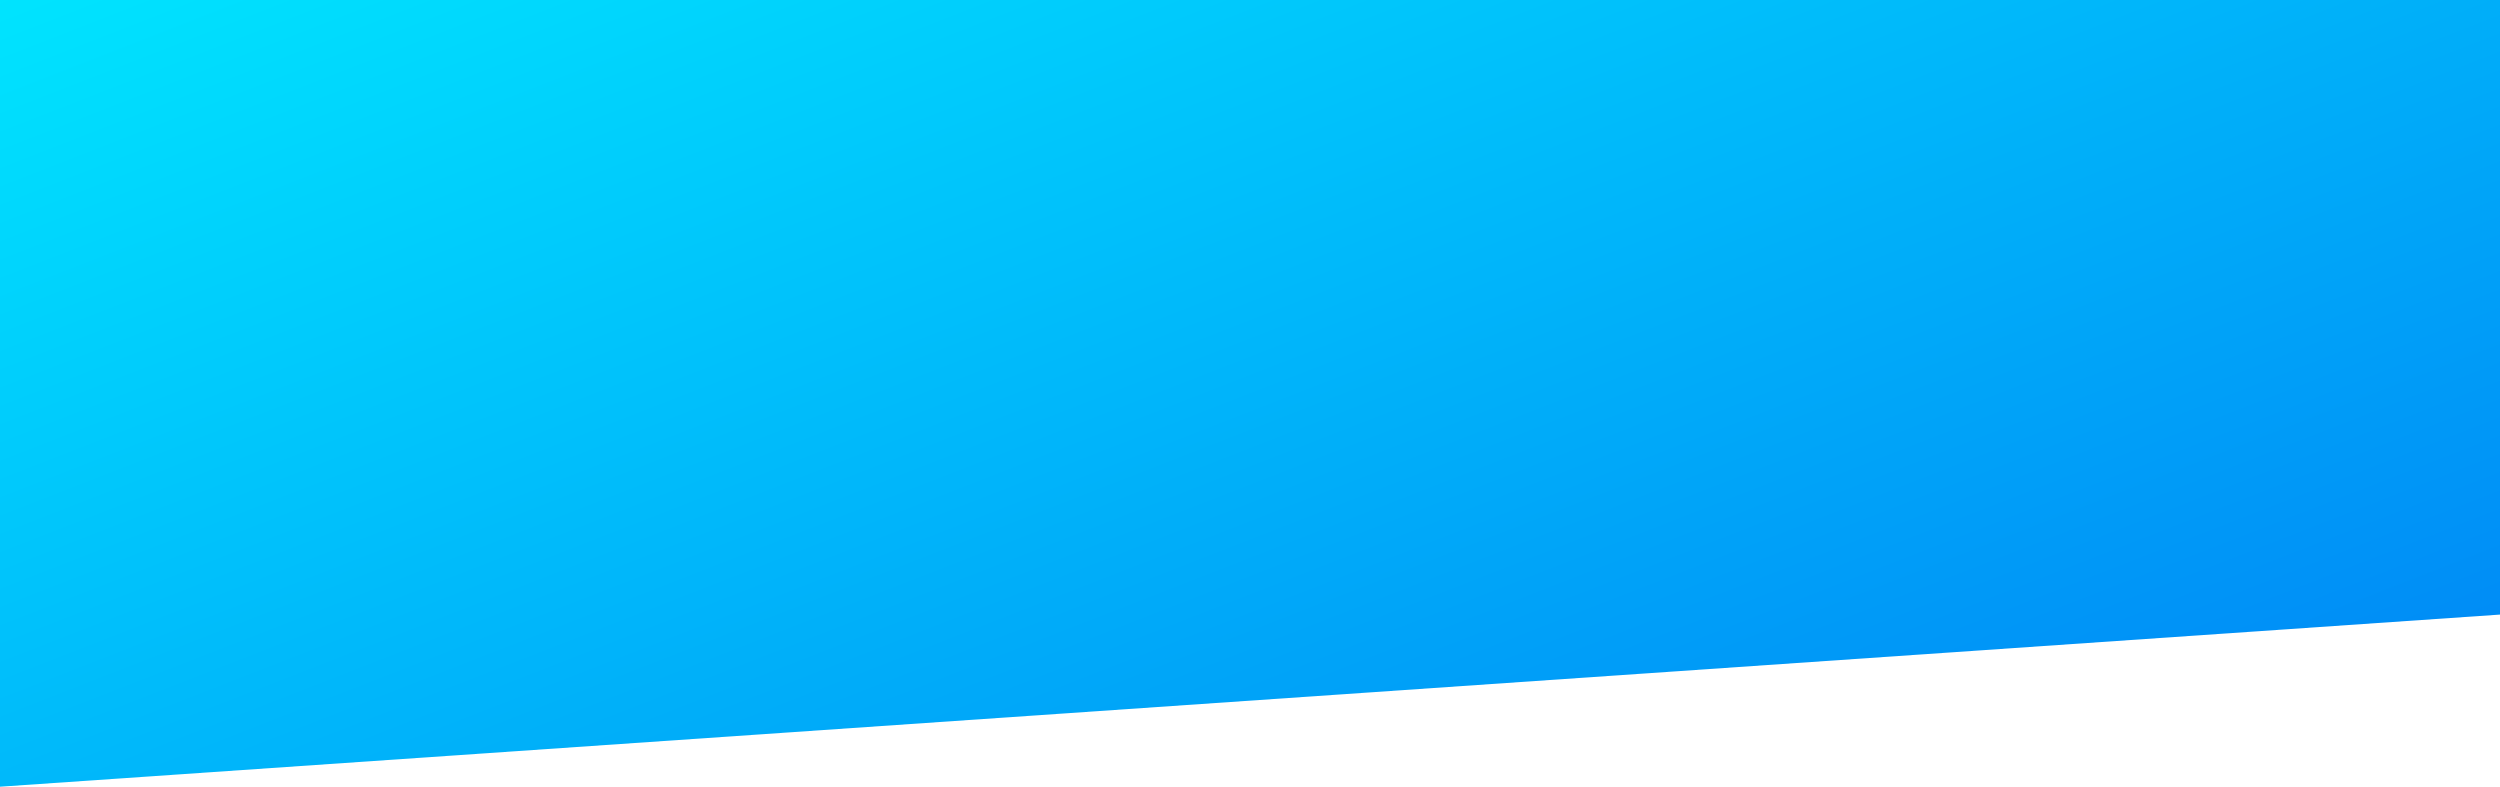 <svg xmlns="http://www.w3.org/2000/svg" width="1920" height="604.191">
  <defs>
    <linearGradient id="a" x2="1.006" y2=".807" gradientUnits="objectBoundingBox">
      <stop offset="0" stop-color="#00e4fe"/>
      <stop offset="1" stop-color="#008bf6"/>
    </linearGradient>
  </defs>
  <path fill="url(#a)" d="M0 0h1920v472L0 604.191Z" data-name="Tracé 1"/>
</svg>
